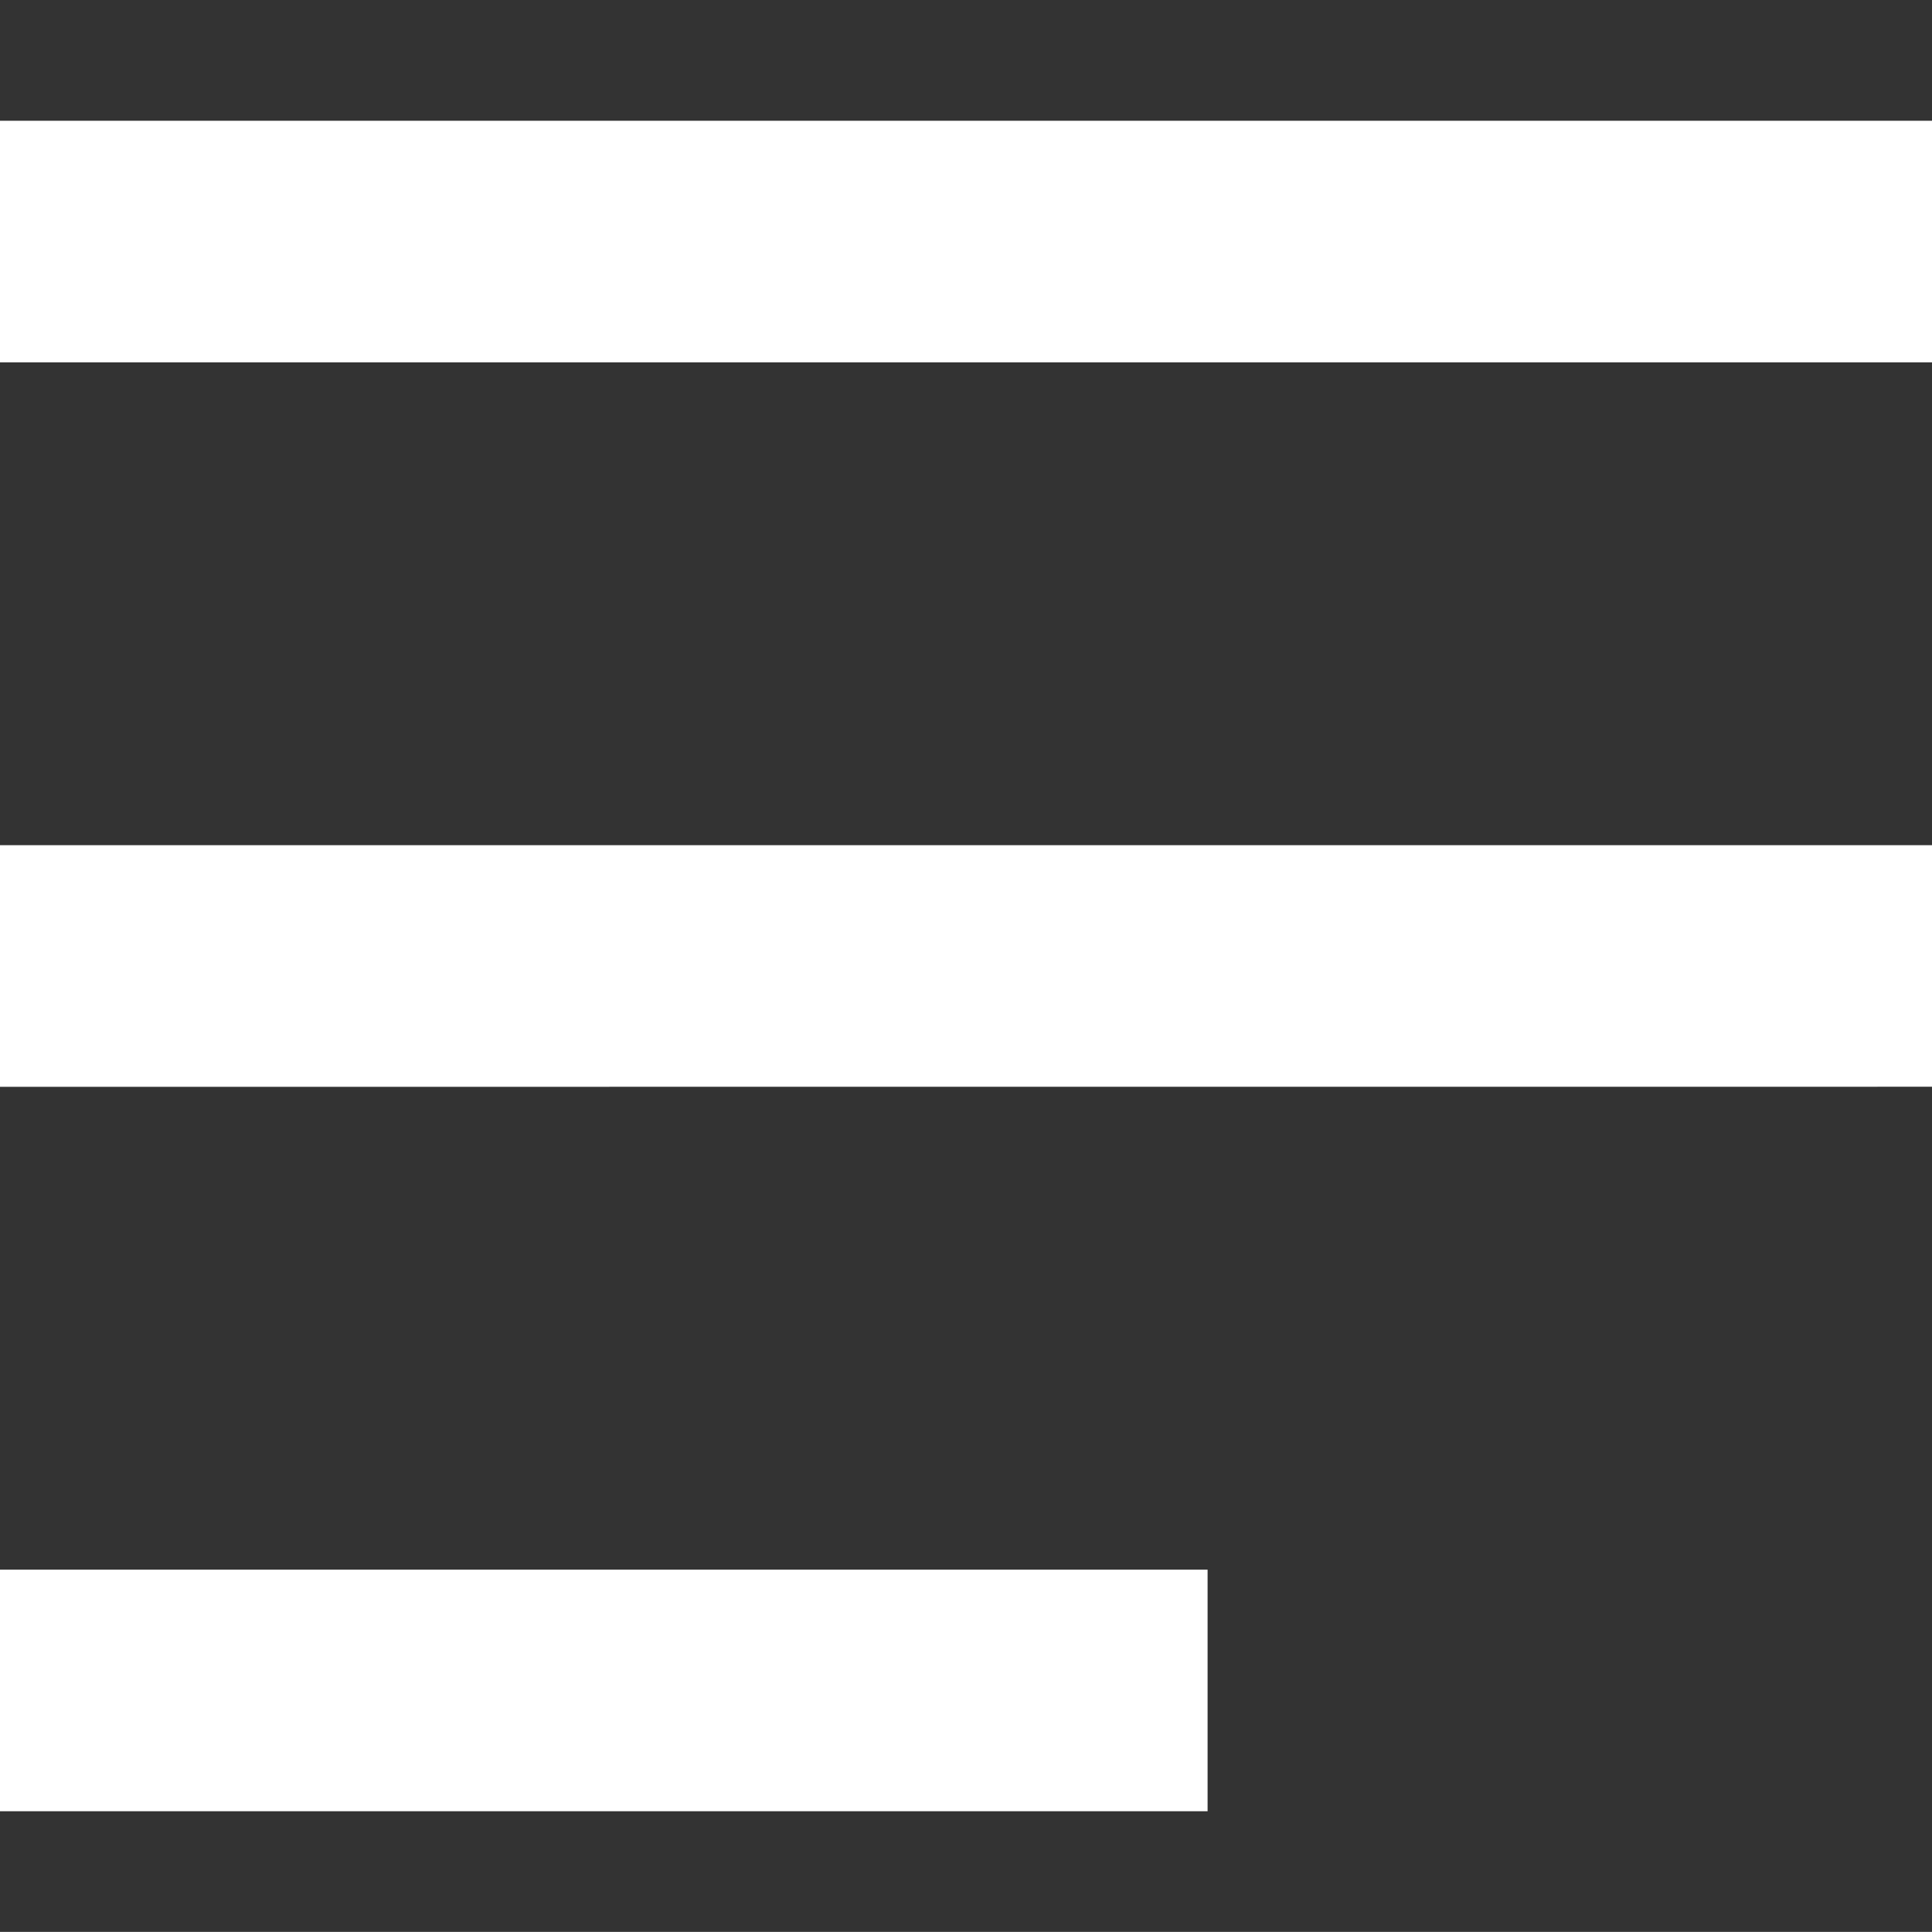 <svg xmlns="http://www.w3.org/2000/svg" viewBox="0 0 25.019 25.018"><rect x="0" y="0" width="25.019" height="25.018" fill="#333333" stroke="none"/><path d="M0 23.455v-3.128h15.638v3.128zm0-9.381v-3.129h25.019v3.128zm0-9.382V1.564h25.019v3.128z" fill="#fff"/><path fill="none" d="M.001 0h25.018v25.018H.001z"/></svg>